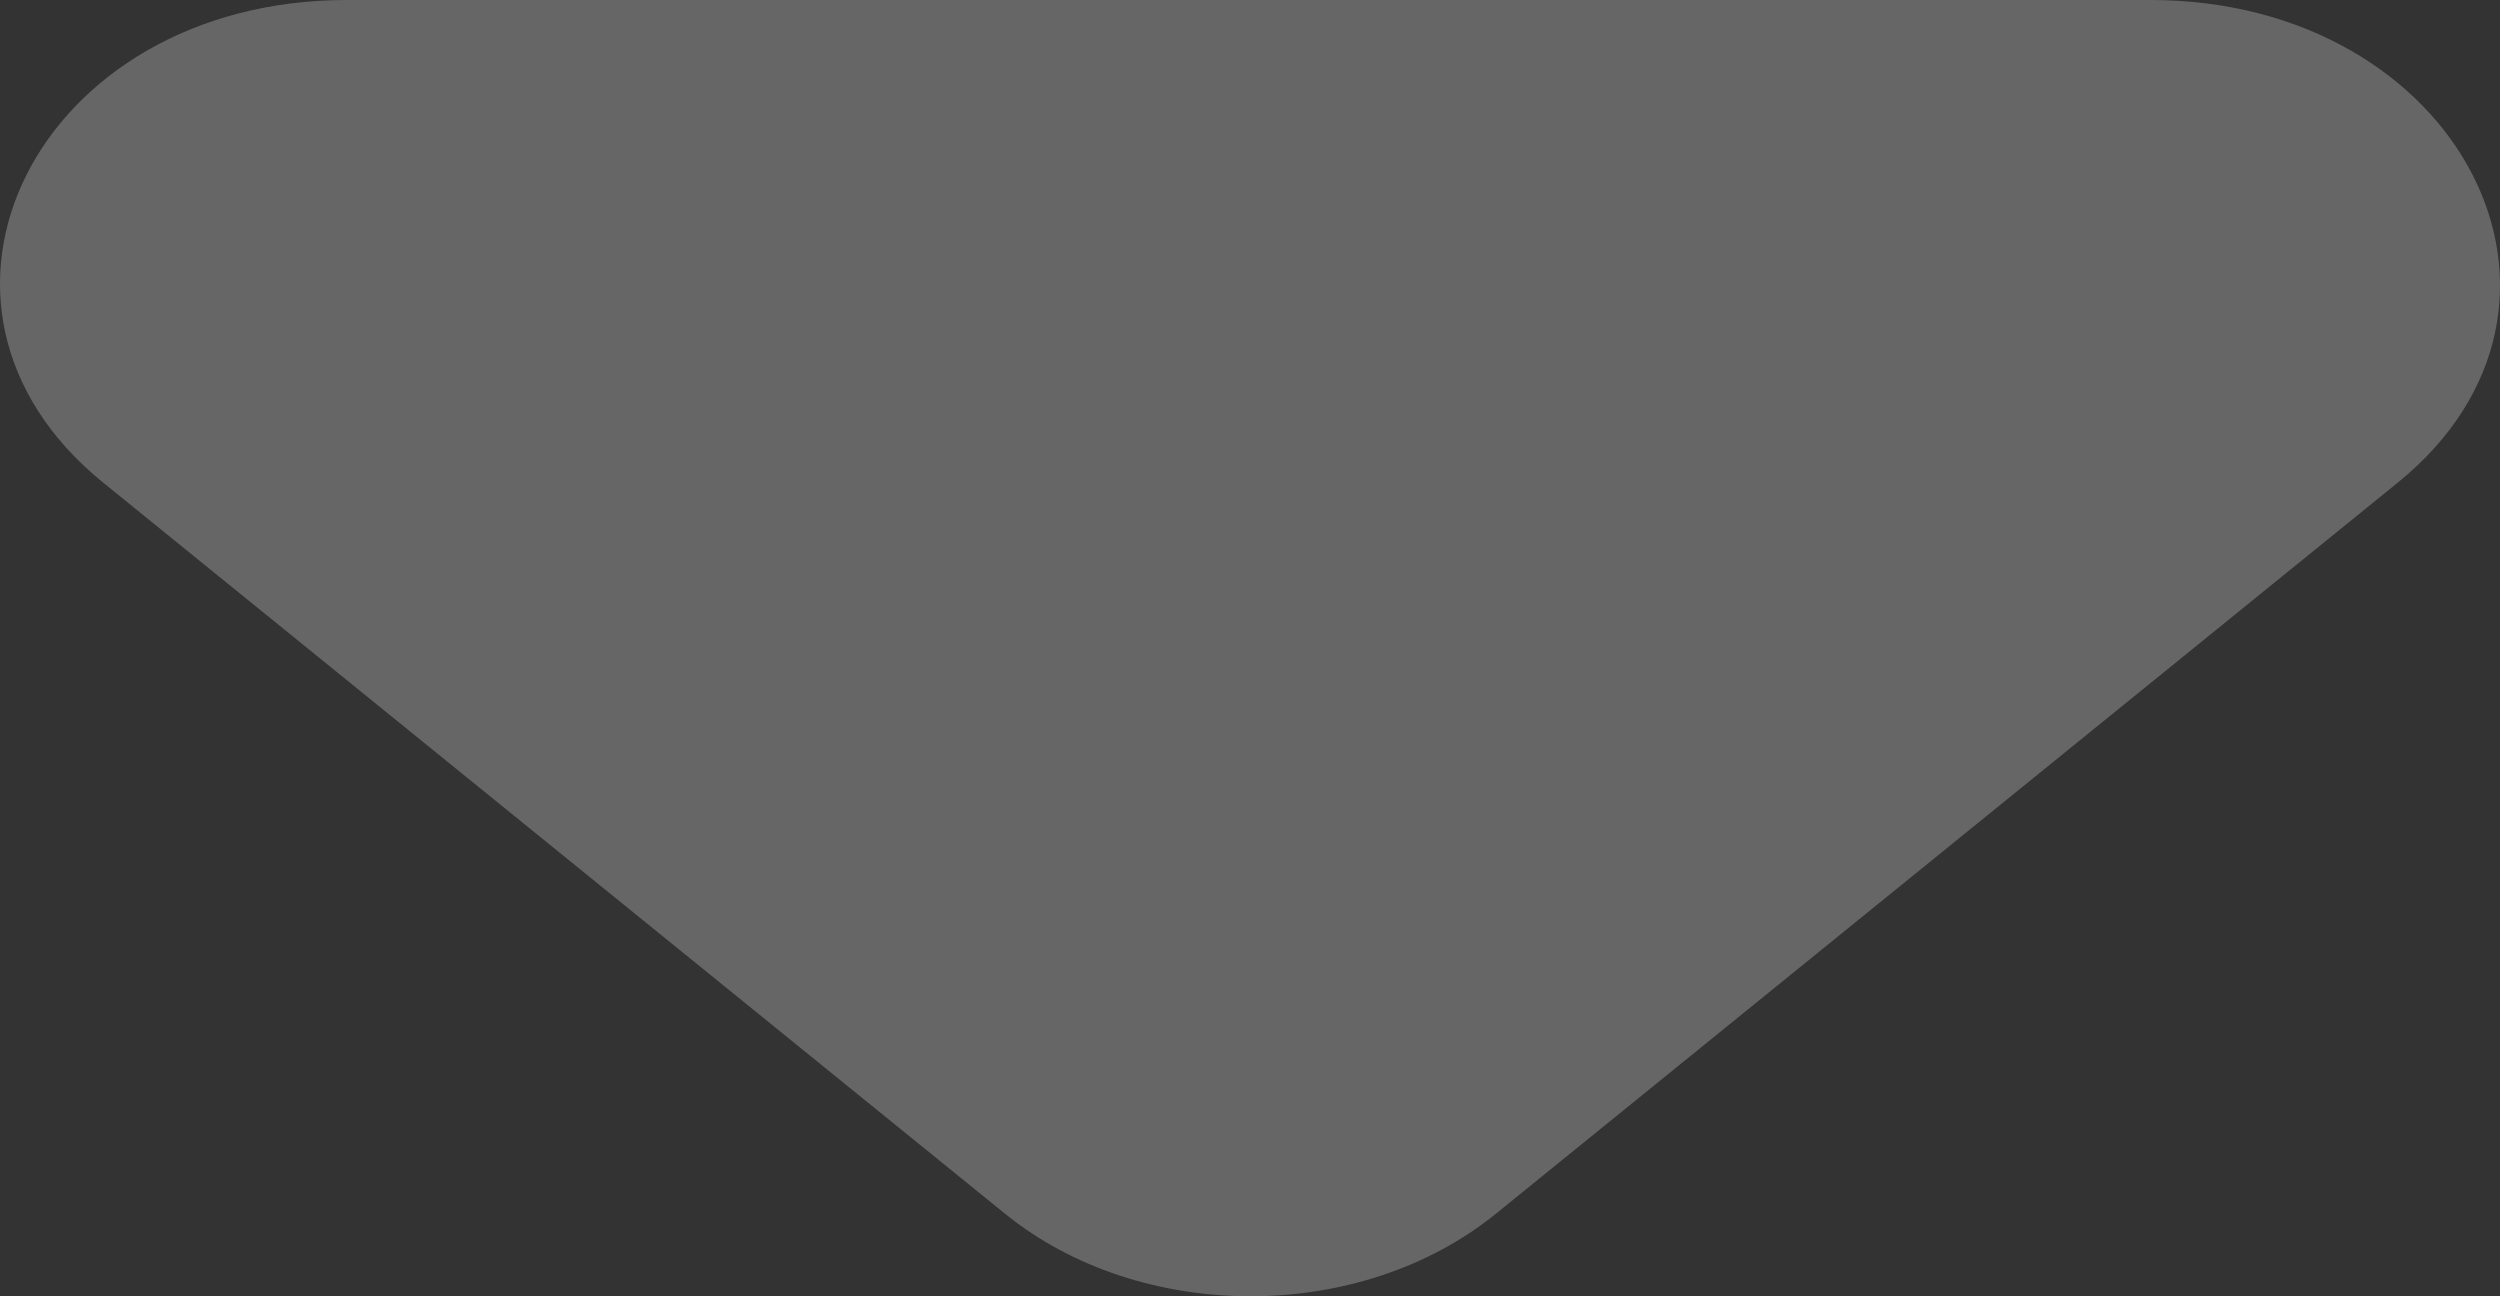 <svg width="27" height="14" viewBox="0 0 27 14" fill="none" xmlns="http://www.w3.org/2000/svg">
<rect x="0" y="0" width="27" height="14" fill="#333333" stroke="none"/>
<path d="M1.115 5.213L10.854 13.108C12.32 14.297 14.689 14.297 16.156 13.108L25.895 5.213C28.263 3.292 26.571 0 23.225 0H3.747C0.4 0 -1.254 3.292 1.115 5.213Z" fill="white" fill-opacity="0.25"/>
</svg>

